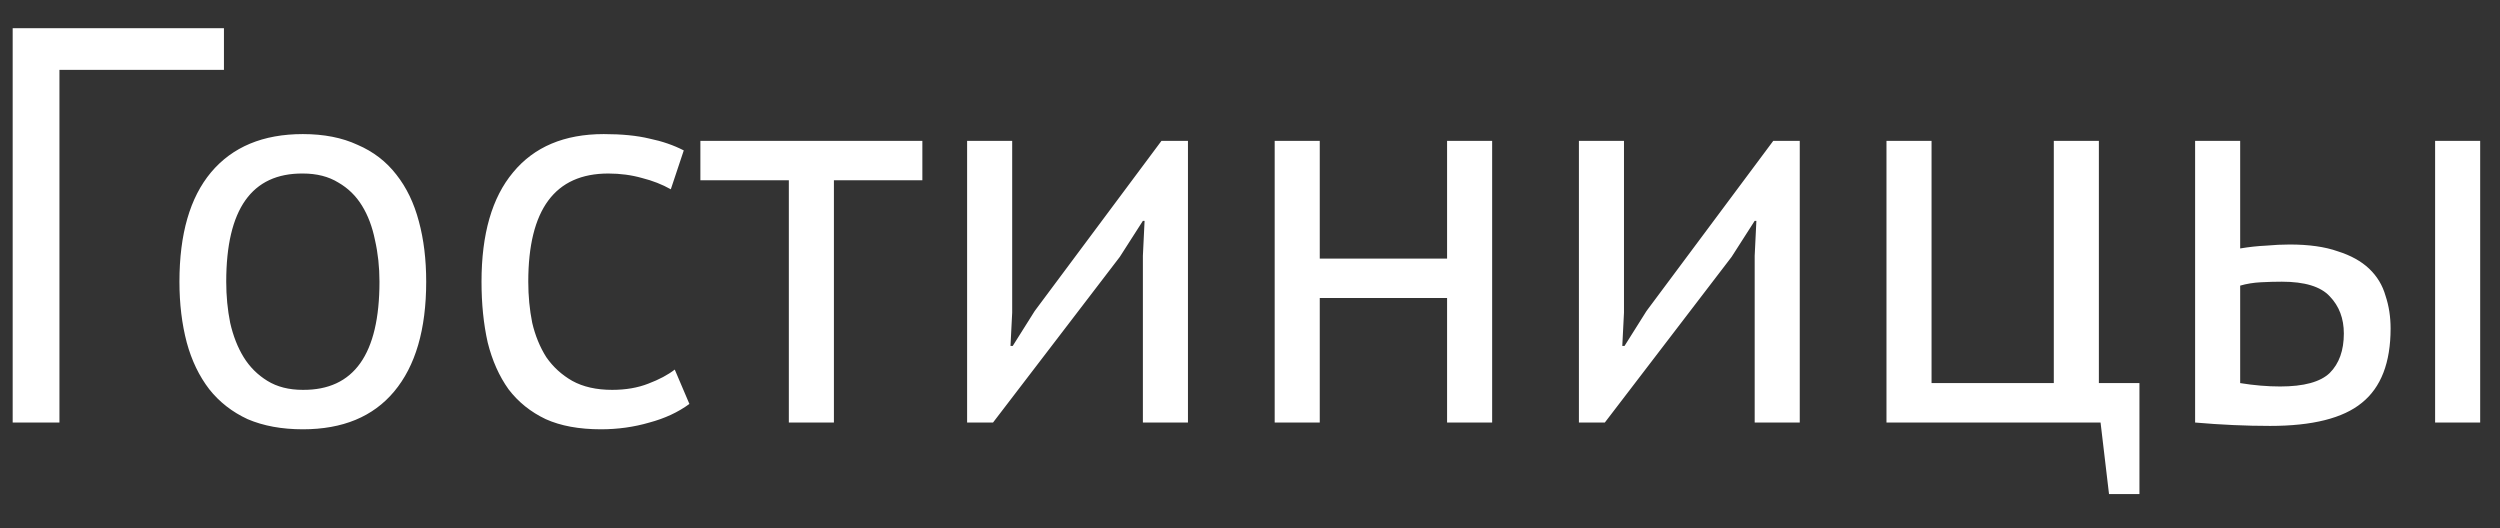 <svg width="71" height="15" viewBox="0 0 71 15" fill="none" xmlns="http://www.w3.org/2000/svg">
<rect x="0" y="0" width="71" height="15" fill="#333333" stroke="none"/>
<path d="M6.36 1.984H1.688V12H0.36V0.8H6.36V1.984ZM5.096 8C5.096 6.645 5.395 5.611 5.992 4.896C6.601 4.171 7.47 3.808 8.601 3.808C9.198 3.808 9.715 3.909 10.152 4.112C10.601 4.304 10.969 4.587 11.257 4.96C11.544 5.323 11.758 5.765 11.896 6.288C12.035 6.8 12.104 7.371 12.104 8C12.104 9.355 11.8 10.395 11.193 11.12C10.595 11.835 9.731 12.192 8.601 12.192C8.003 12.192 7.481 12.096 7.032 11.904C6.595 11.701 6.232 11.419 5.944 11.056C5.657 10.683 5.443 10.24 5.304 9.728C5.166 9.205 5.096 8.629 5.096 8ZM6.425 8C6.425 8.405 6.462 8.795 6.537 9.168C6.622 9.541 6.75 9.867 6.92 10.144C7.091 10.421 7.315 10.645 7.593 10.816C7.87 10.987 8.206 11.072 8.601 11.072C10.051 11.083 10.777 10.059 10.777 8C10.777 7.584 10.734 7.189 10.649 6.816C10.574 6.443 10.451 6.117 10.28 5.84C10.11 5.563 9.886 5.344 9.608 5.184C9.331 5.013 8.995 4.928 8.601 4.928C7.15 4.917 6.425 5.941 6.425 8ZM19.579 11.472C19.259 11.707 18.88 11.883 18.443 12C18.005 12.128 17.547 12.192 17.067 12.192C16.448 12.192 15.925 12.096 15.499 11.904C15.072 11.701 14.72 11.419 14.443 11.056C14.176 10.683 13.979 10.24 13.851 9.728C13.733 9.205 13.675 8.629 13.675 8C13.675 6.645 13.973 5.611 14.571 4.896C15.168 4.171 16.027 3.808 17.147 3.808C17.659 3.808 18.091 3.851 18.443 3.936C18.805 4.011 19.131 4.123 19.419 4.272L19.051 5.376C18.805 5.237 18.533 5.131 18.235 5.056C17.936 4.971 17.616 4.928 17.275 4.928C15.76 4.928 15.003 5.952 15.003 8C15.003 8.405 15.04 8.795 15.115 9.168C15.2 9.531 15.333 9.856 15.515 10.144C15.707 10.421 15.952 10.645 16.251 10.816C16.56 10.987 16.939 11.072 17.387 11.072C17.771 11.072 18.112 11.013 18.411 10.896C18.72 10.779 18.971 10.645 19.163 10.496L19.579 11.472ZM26.195 5.12H23.683V12H22.403V5.12H19.891V4H26.195V5.12ZM32.458 7.264L32.506 6.272H32.458L31.802 7.296L28.202 12H27.466V4H28.746V8.88L28.698 9.824H28.762L29.386 8.832L32.986 4H33.738V12H32.458V7.264ZM41.097 8.464H37.481V12H36.201V4H37.481V7.344H41.097V4H42.377V12H41.097V8.464ZM49.833 7.264L49.881 6.272H49.833L49.177 7.296L45.577 12H44.841V4H46.121V8.88L46.073 9.824H46.137L46.761 8.832L50.361 4H51.113V12H49.833V7.264ZM60.76 14.032H59.896L59.656 12H53.576V4H54.856V10.88H58.328V4H59.608V10.88H60.76V14.032ZM63.621 10.88C64.016 10.944 64.395 10.976 64.757 10.976C65.429 10.976 65.899 10.848 66.165 10.592C66.432 10.325 66.565 9.952 66.565 9.472C66.565 9.045 66.432 8.693 66.165 8.416C65.909 8.139 65.456 8 64.805 8C64.624 8 64.427 8.005 64.213 8.016C64 8.027 63.803 8.059 63.621 8.112V10.88ZM63.621 7.056C63.877 7.013 64.123 6.987 64.357 6.976C64.592 6.955 64.816 6.944 65.029 6.944C65.573 6.944 66.027 7.008 66.389 7.136C66.763 7.253 67.061 7.419 67.285 7.632C67.509 7.845 67.664 8.101 67.749 8.4C67.845 8.688 67.893 8.997 67.893 9.328C67.893 10.299 67.621 11.003 67.077 11.44C66.544 11.877 65.675 12.096 64.469 12.096C63.787 12.096 63.077 12.064 62.341 12V4H63.621V7.056ZM69.157 4H70.437V12H69.157V4Z" fill="white"/>
</svg>
